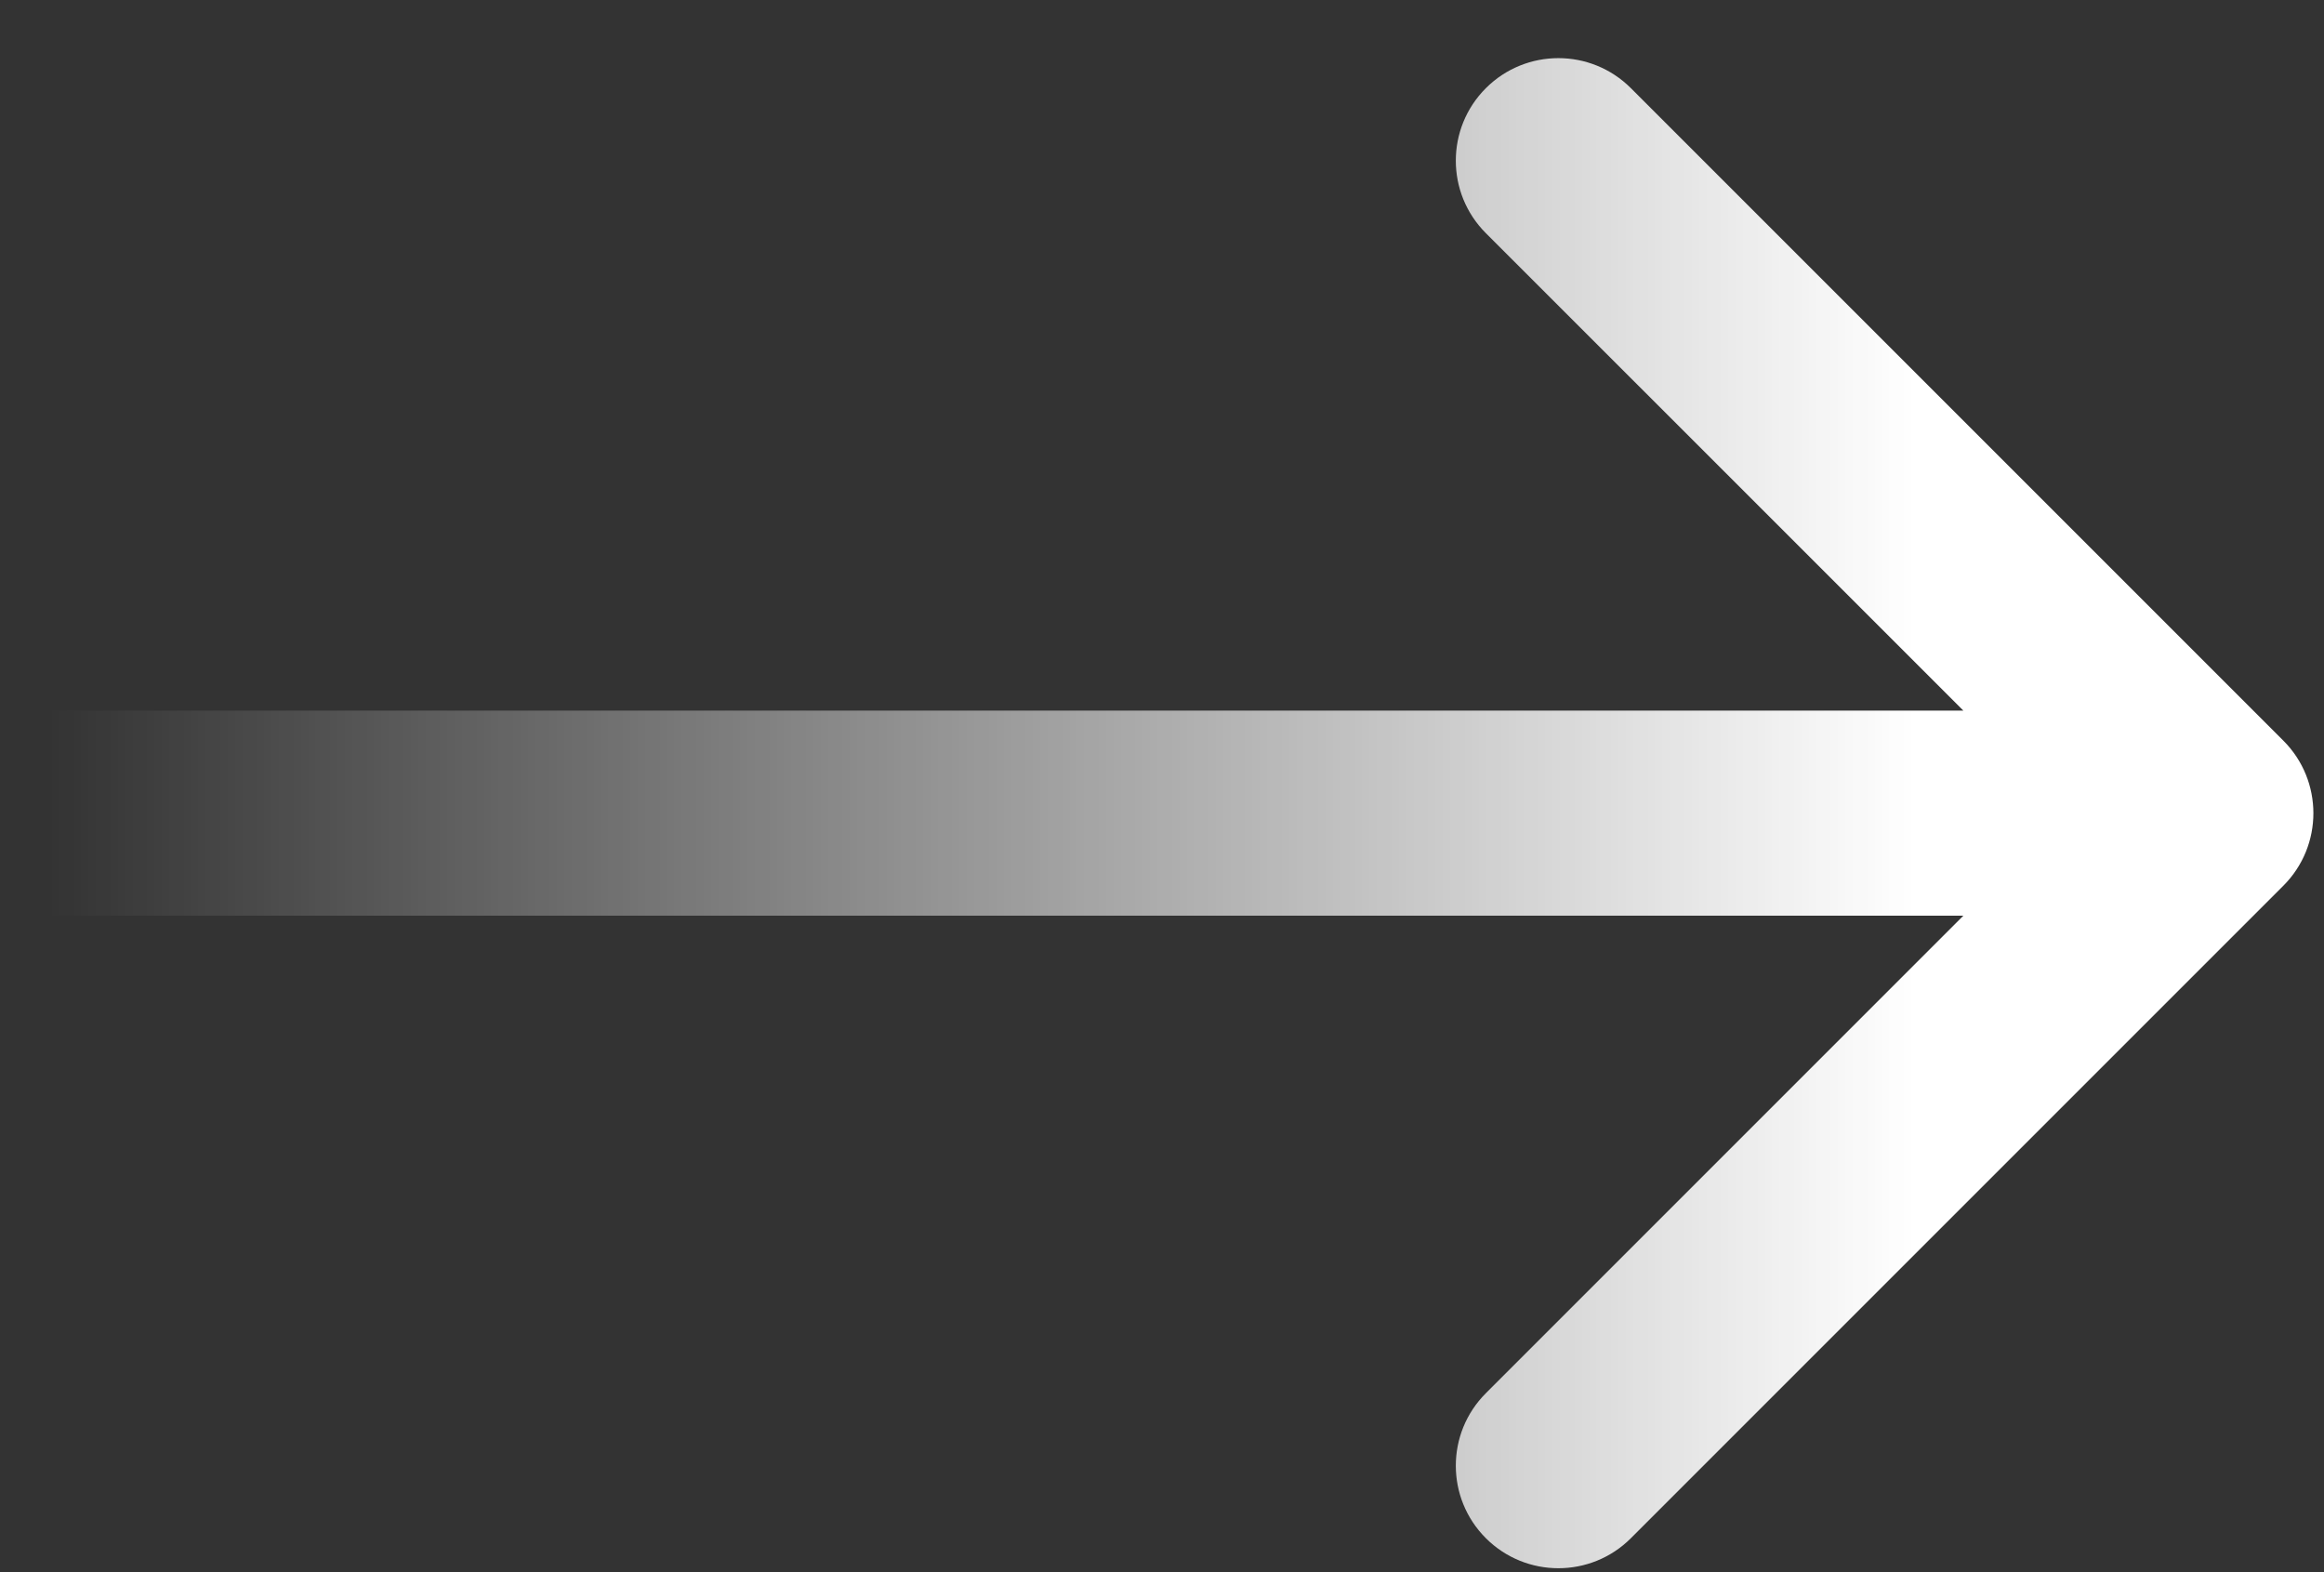<svg width="34" height="23" viewBox="0 0 34 23" fill="none" xmlns="http://www.w3.org/2000/svg">
<rect x="0" y="0" width="34" height="23" fill="#333333" stroke="none"/>
<path fill-rule="evenodd" clip-rule="evenodd" d="M23.86 1.29L33.406 10.836C33.991 11.422 33.991 12.371 33.406 12.957L23.86 22.503C23.274 23.089 22.324 23.089 21.738 22.503C21.152 21.917 21.152 20.968 21.738 20.382L28.724 13.396H0.713V10.396H28.724L21.738 3.411C21.152 2.825 21.152 1.876 21.738 1.29C22.324 0.704 23.274 0.704 23.86 1.29Z" fill="url(#paint0_linear)"/>
<defs>
<linearGradient id="paint0_linear" x1="28.012" y1="11.897" x2="0.713" y2="11.897" gradientUnits="userSpaceOnUse">
<stop stop-color="white"/>
<stop offset="1" stop-color="white" stop-opacity="0"/>
</linearGradient>
</defs>
</svg>
